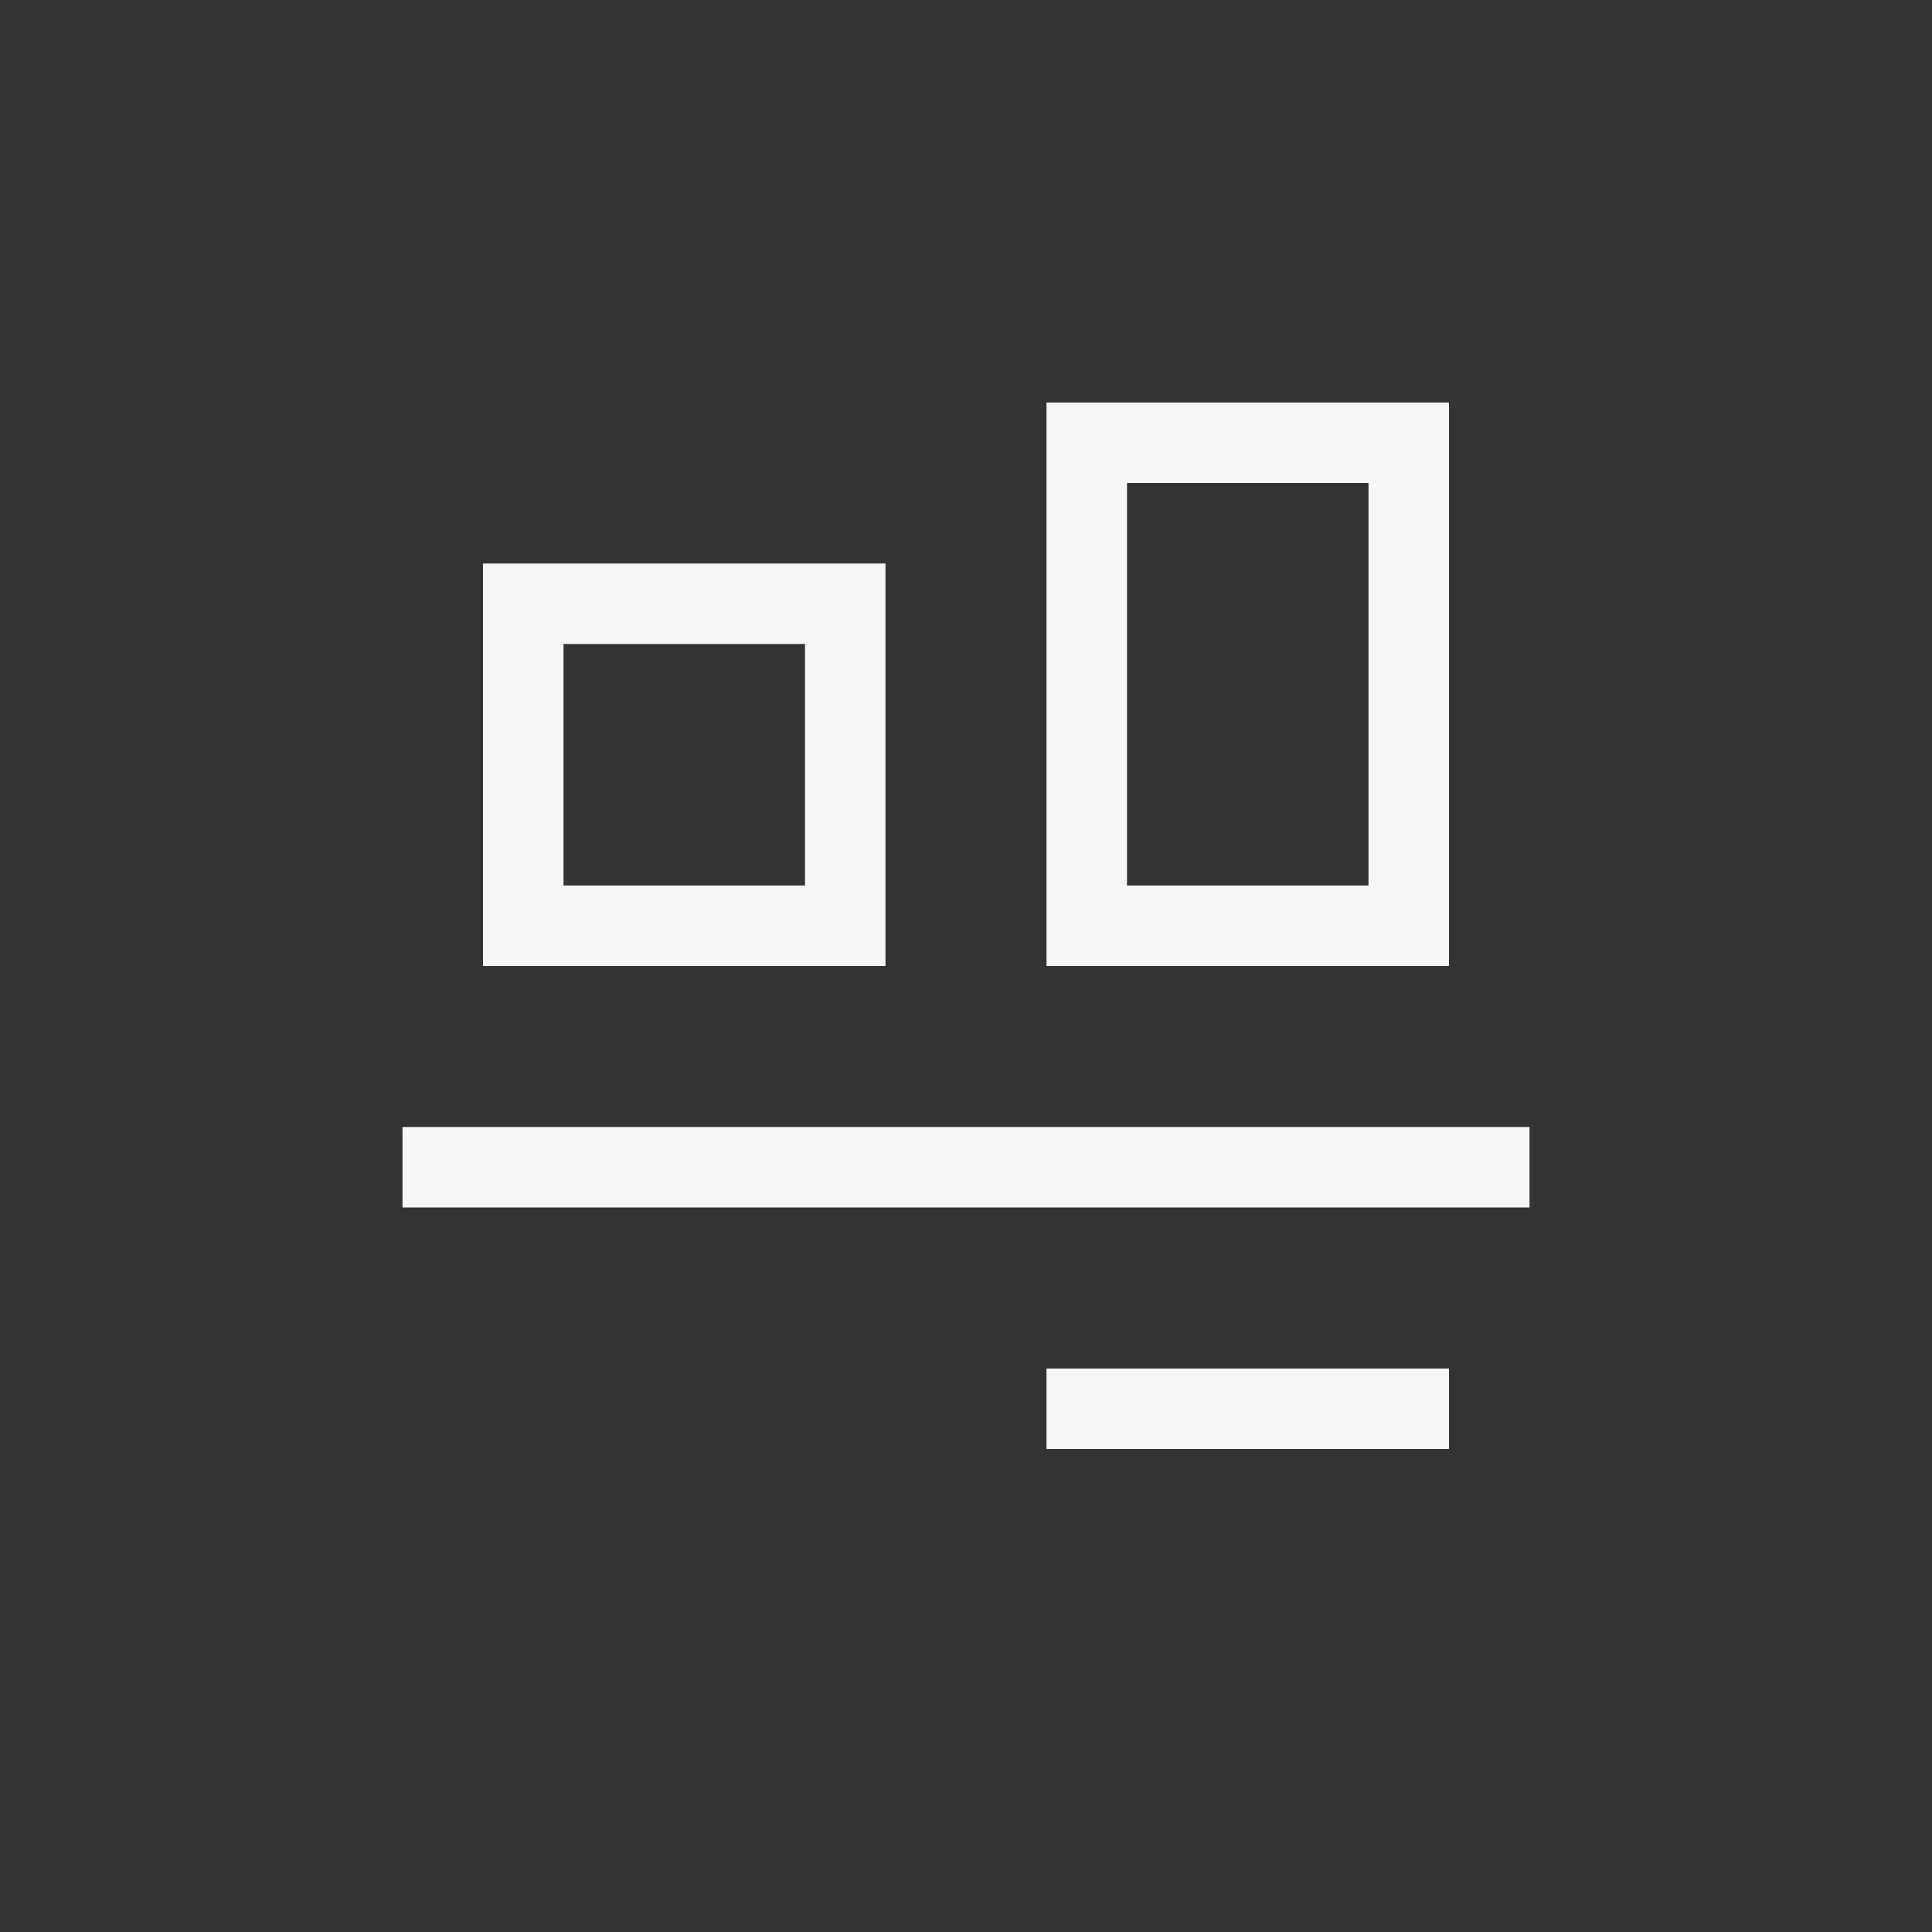 <svg xmlns="http://www.w3.org/2000/svg" width="24" height="24" viewBox="0 0 24 24">
  <rect x="0" y="0" width="24" height="24" fill="#333333" stroke="none"/>
  <g fill="#F6F6F6" transform="translate(5 5)">
    <path d="M9 1L9 6 12 6 12 1 9 1zM8 0L13 0 13 7 8 7 8 0zM2 3L2 6 5 6 5 3 2 3zM1 2L6 2 6 7 1 7 1 2z"/>
    <polygon points="0 9 0 10 14 10 14 9"/>
    <polygon points="8 12 8 13 13 13 13 12"/>
  </g>
</svg>
